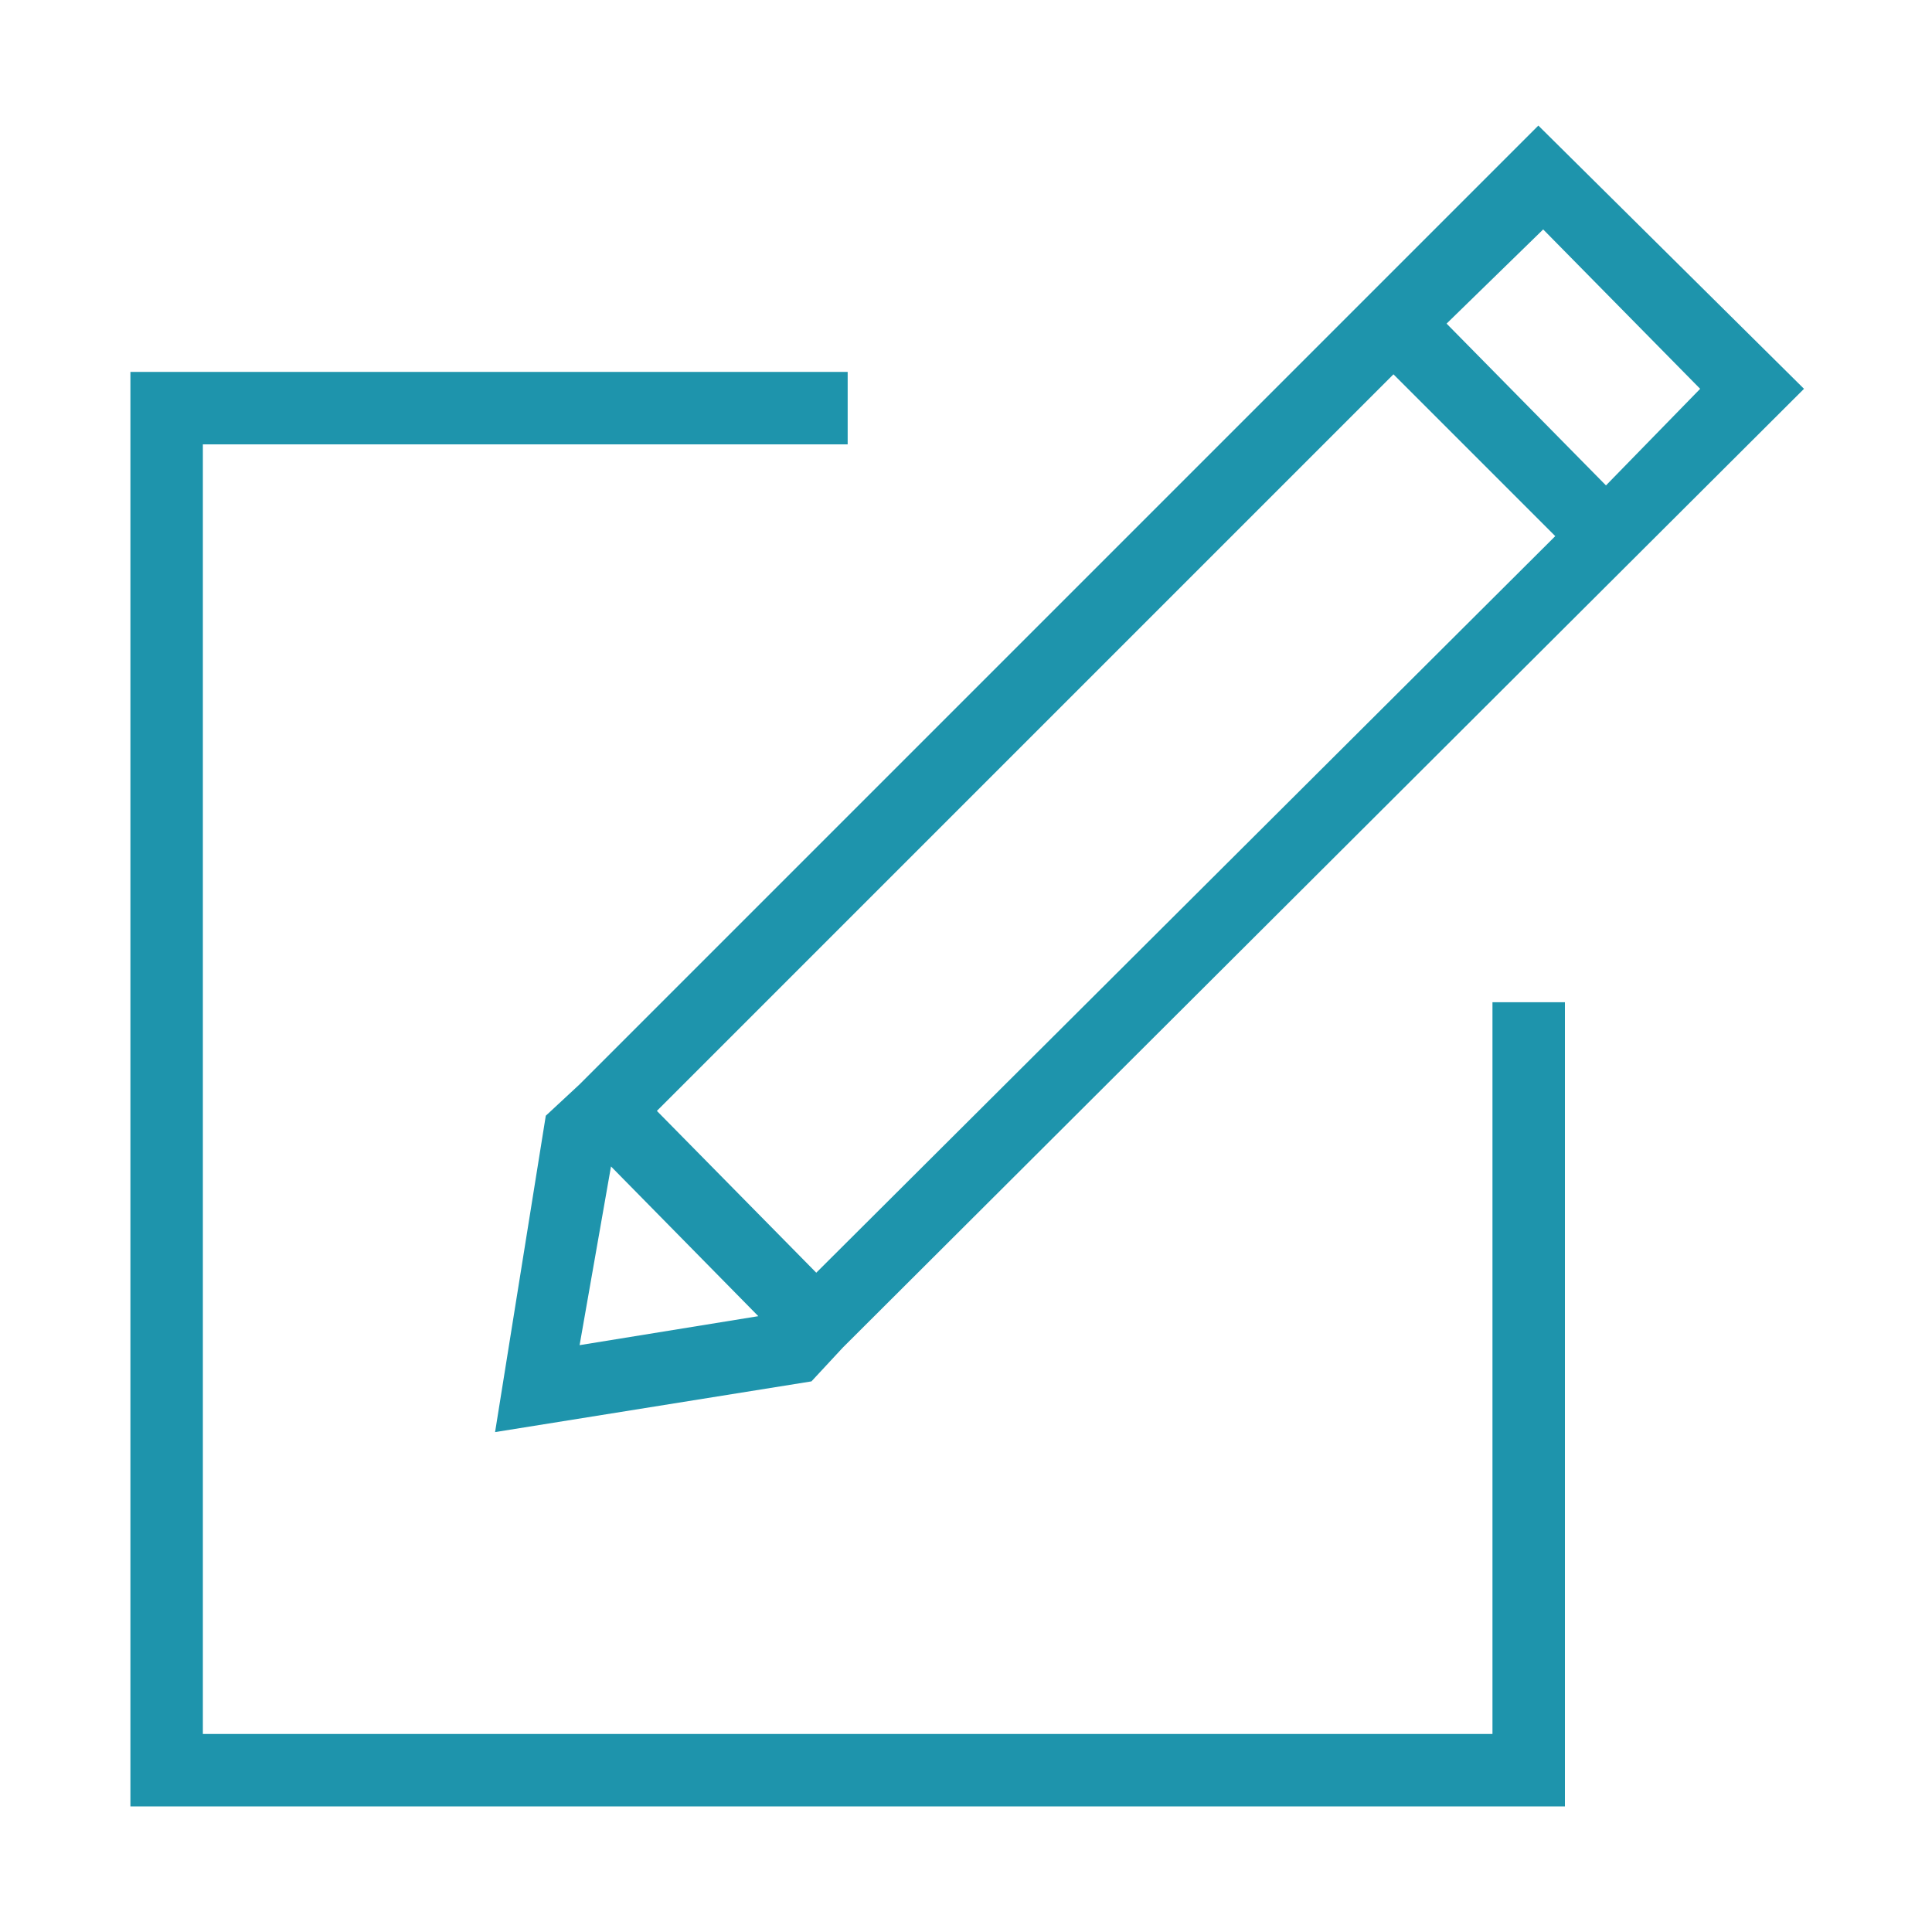 <svg id="Layer_1" data-name="Layer 1" xmlns="http://www.w3.org/2000/svg" viewBox="0 0 80 80"><defs><style>.cls-1{fill:#1e94ac;}</style></defs><title>Answer Icon selected</title><g id="Layer_2" data-name="Layer 2"><g id="Layer_3" data-name="Layer 3"><polygon class="cls-1" points="61.8 71.8 8.4 71.8 8.4 18.4 35.1 18.4 35.1 15.4 5.4 15.4 5.4 74.8 64.8 74.8 64.8 41.5 61.8 41.5 61.8 71.8"/><path class="cls-1" d="M22.6,46.2,20.5,59.3l13.1-2.1,1.3-1.4h0L74.7,16.1,63.7,5.2,24,44.9Zm2.7,2.1,6.1,6.2L24,55.7ZM70.4,16.1l-3.9,4-6.6-6.7,4-3.9Zm-12.7-.6,6.7,6.7L33.8,52.7,27.2,46Z"/></g></g></svg>